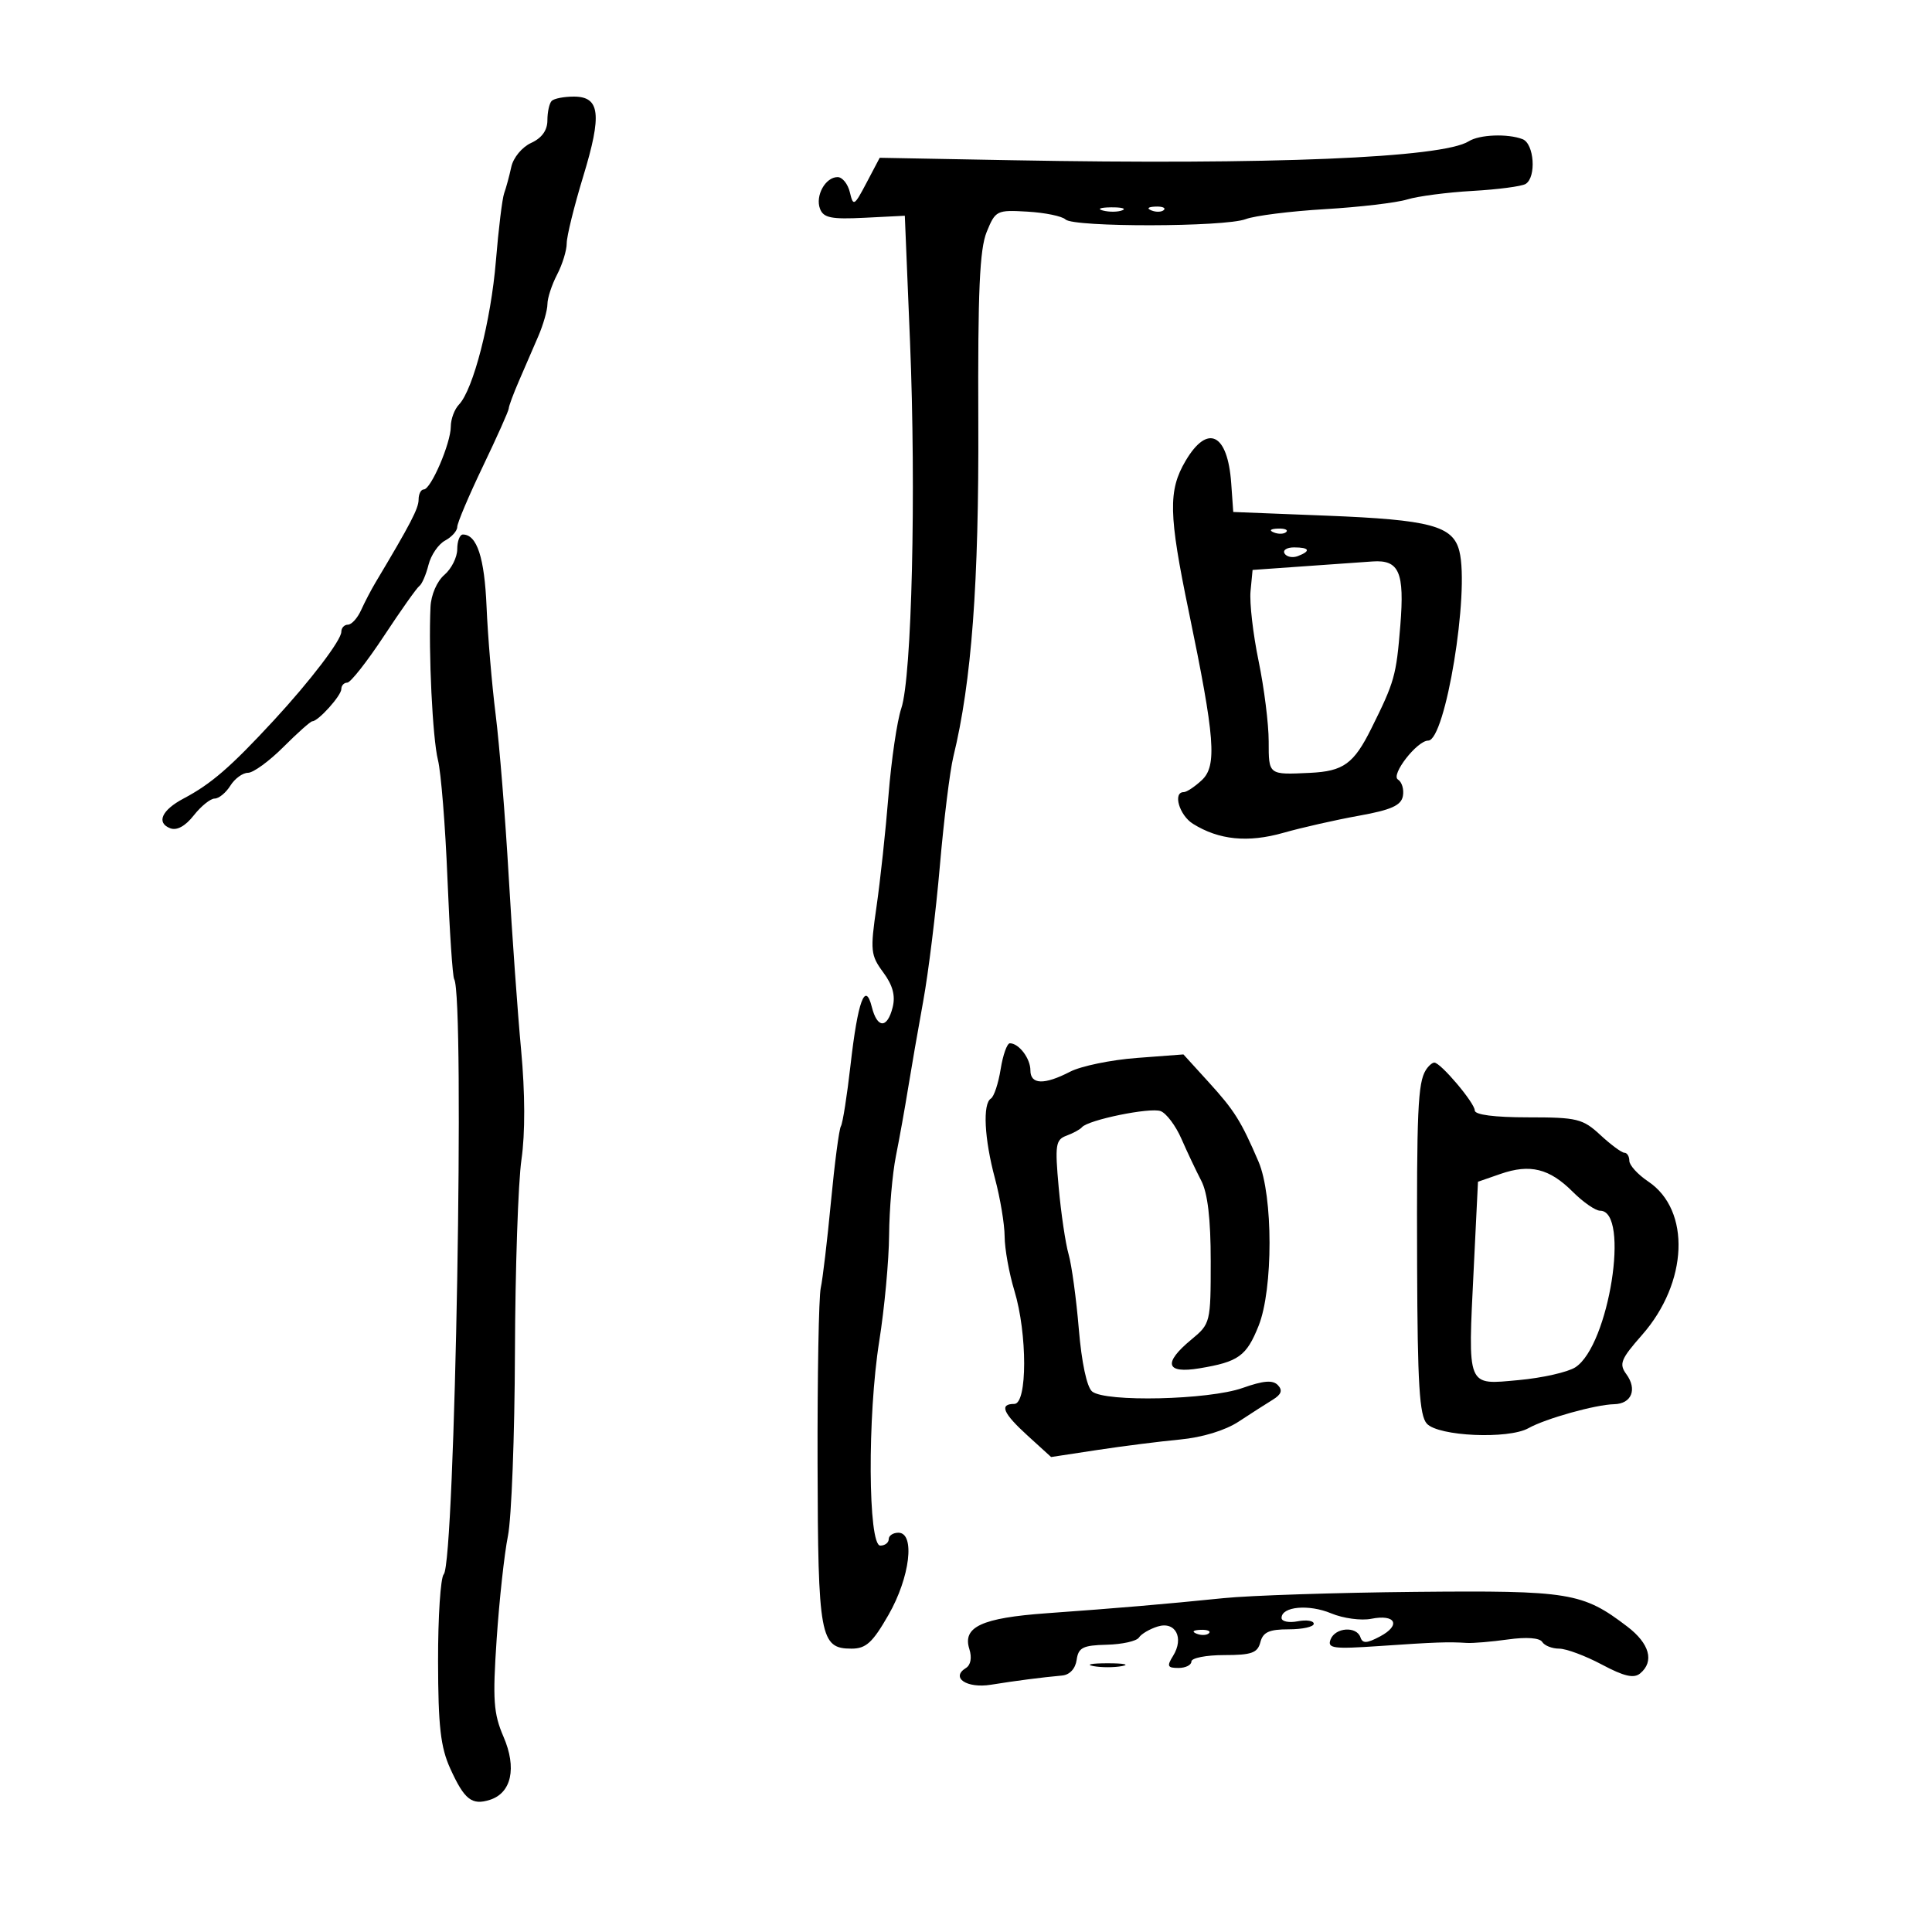 <svg xmlns="http://www.w3.org/2000/svg" width="300" height="300" viewBox="0 0 300 300" version="1.1">
	<path d="M 85.667 15.667 C 85.300 16.033, 85 17.393, 85 18.688 C 85 20.235, 84.135 21.437, 82.476 22.193 C 81.065 22.836, 79.705 24.480, 79.393 25.921 C 79.085 27.340, 78.588 29.175, 78.288 30 C 77.989 30.825, 77.411 35.550, 77.004 40.500 C 76.241 49.797, 73.488 60.507, 71.268 62.821 C 70.571 63.548, 70 65.085, 70 66.235 C 70 68.812, 66.914 76, 65.808 76 C 65.363 76, 65 76.707, 65 77.572 C 65 78.943, 63.761 81.328, 58.293 90.480 C 57.629 91.591, 56.628 93.513, 56.068 94.750 C 55.508 95.987, 54.588 97, 54.025 97 C 53.461 97, 53 97.498, 53 98.106 C 53 99.408, 48.188 105.721, 42.522 111.852 C 35.798 119.127, 32.801 121.723, 28.496 124 C 25.110 125.791, 24.227 127.766, 26.434 128.613 C 27.459 129.006, 28.772 128.288, 30.089 126.613 C 31.220 125.176, 32.679 124, 33.332 124 C 33.985 124, 35.081 123.100, 35.768 122 C 36.455 120.900, 37.688 120, 38.508 120 C 39.329 120, 41.800 118.200, 44 116 C 46.200 113.800, 48.225 112, 48.500 112 C 49.414 112, 53 108.016, 53 107 C 53 106.450, 53.415 106, 53.923 106 C 54.431 106, 56.996 102.738, 59.624 98.750 C 62.252 94.763, 64.726 91.270, 65.122 90.990 C 65.518 90.709, 66.154 89.235, 66.536 87.714 C 66.918 86.192, 68.078 84.493, 69.115 83.938 C 70.152 83.384, 71 82.433, 71 81.826 C 71 81.219, 72.800 76.969, 75 72.381 C 77.200 67.794, 79 63.762, 79 63.421 C 79 63.081, 79.713 61.159, 80.583 59.151 C 81.454 57.143, 82.804 54.022, 83.583 52.216 C 84.363 50.410, 85.003 48.160, 85.006 47.216 C 85.010 46.272, 85.685 44.211, 86.506 42.636 C 87.328 41.060, 88 38.875, 88 37.780 C 88 36.685, 89.154 32.007, 90.564 27.384 C 93.502 17.751, 93.177 15, 89.099 15 C 87.578 15, 86.033 15.300, 85.667 15.667 M 228.065 21.939 C 223.992 24.516, 197.240 25.624, 157.050 24.879 L 136.601 24.500 134.564 28.365 C 132.645 32.006, 132.494 32.093, 131.968 29.865 C 131.661 28.564, 130.804 27.500, 130.064 27.500 C 128.167 27.500, 126.558 30.406, 127.334 32.429 C 127.872 33.830, 129.091 34.075, 134.244 33.815 L 140.500 33.500 141.305 53 C 142.272 76.388, 141.588 105.158, 139.950 110 C 139.300 111.925, 138.406 118, 137.965 123.500 C 137.523 129, 136.684 136.792, 136.100 140.816 C 135.114 147.608, 135.189 148.337, 137.148 150.986 C 138.630 152.991, 139.065 154.606, 138.610 156.420 C 137.775 159.745, 136.220 159.723, 135.379 156.374 C 134.353 152.286, 133.201 155.425, 132.068 165.392 C 131.526 170.157, 130.854 174.427, 130.574 174.880 C 130.294 175.333, 129.600 180.608, 129.031 186.602 C 128.461 192.596, 127.747 198.625, 127.444 200 C 127.140 201.375, 126.918 213.648, 126.951 227.272 C 127.016 254.203, 127.346 256, 132.220 256 C 134.476 256, 135.491 255.073, 137.970 250.750 C 141.307 244.932, 142.139 238, 139.500 238 C 138.675 238, 138 238.450, 138 239 C 138 239.550, 137.412 240, 136.692 240 C 134.785 240, 134.681 219.852, 136.528 208.261 C 137.337 203.179, 138.027 195.754, 138.060 191.761 C 138.092 187.767, 138.569 182.250, 139.119 179.500 C 139.669 176.750, 140.518 172.025, 141.005 169 C 141.493 165.975, 142.552 159.878, 143.358 155.451 C 144.165 151.024, 145.328 141.574, 145.942 134.451 C 146.557 127.328, 147.499 119.700, 148.035 117.500 C 150.876 105.850, 152.015 90.564, 151.911 65.483 C 151.828 45.234, 152.116 38.701, 153.210 36.020 C 154.574 32.677, 154.765 32.583, 159.558 32.864 C 162.276 33.024, 164.927 33.570, 165.450 34.077 C 166.715 35.306, 190.173 35.265, 193.427 34.028 C 194.833 33.493, 200.375 32.795, 205.742 32.478 C 211.109 32.160, 216.850 31.484, 218.500 30.975 C 220.150 30.467, 224.717 29.869, 228.650 29.646 C 232.582 29.424, 236.295 28.936, 236.900 28.562 C 238.593 27.516, 238.232 22.303, 236.418 21.607 C 234.105 20.719, 229.717 20.893, 228.065 21.939 M 171.269 32.693 C 172.242 32.947, 173.592 32.930, 174.269 32.656 C 174.946 32.382, 174.150 32.175, 172.500 32.195 C 170.850 32.215, 170.296 32.439, 171.269 32.693 M 178.813 32.683 C 179.534 32.972, 180.397 32.936, 180.729 32.604 C 181.061 32.272, 180.471 32.036, 179.417 32.079 C 178.252 32.127, 178.015 32.364, 178.813 32.683 M 184.099 71.557 C 181.378 76.168, 181.457 79.845, 184.601 95 C 188.670 114.620, 189.001 118.921, 186.612 121.147 C 185.518 122.166, 184.258 123, 183.811 123 C 182.073 123, 183.119 126.593, 185.243 127.920 C 189.270 130.435, 193.775 130.884, 199.280 129.320 C 202.151 128.504, 207.421 127.311, 210.990 126.669 C 216.010 125.765, 217.562 125.074, 217.839 123.620 C 218.036 122.586, 217.691 121.427, 217.072 121.044 C 215.908 120.325, 220.047 115, 221.770 115 C 224.439 115, 228.221 91.999, 226.608 85.573 C 225.622 81.645, 222.113 80.709, 206 80.073 L 191.500 79.500 191.181 75.020 C 190.631 67.291, 187.515 65.767, 184.099 71.557 M 197.813 82.683 C 198.534 82.972, 199.397 82.936, 199.729 82.604 C 200.061 82.272, 199.471 82.036, 198.417 82.079 C 197.252 82.127, 197.015 82.364, 197.813 82.683 M 71 85.278 C 71 86.531, 70.100 88.326, 69 89.268 C 67.851 90.252, 66.935 92.368, 66.848 94.240 C 66.519 101.281, 67.170 114.680, 68.002 118 C 68.484 119.925, 69.149 128.210, 69.480 136.411 C 69.810 144.612, 70.280 151.644, 70.524 152.038 C 72.195 154.743, 70.657 242.614, 68.906 244.450 C 68.408 244.973, 68.010 251.048, 68.022 257.950 C 68.040 268.050, 68.410 271.305, 69.918 274.627 C 72.108 279.450, 73.270 280.367, 76.066 279.479 C 79.428 278.412, 80.271 274.520, 78.188 269.690 C 76.630 266.079, 76.483 263.981, 77.122 254.500 C 77.529 248.450, 78.317 241.250, 78.872 238.500 C 79.427 235.750, 79.917 222.925, 79.960 210 C 80.004 197.075, 80.459 183.600, 80.972 180.055 C 81.559 175.993, 81.540 169.708, 80.920 163.055 C 80.379 157.250, 79.509 145.075, 78.986 136 C 78.463 126.925, 77.556 115.675, 76.969 111 C 76.382 106.325, 75.745 98.777, 75.554 94.227 C 75.232 86.579, 74.060 83, 71.878 83 C 71.395 83, 71 84.025, 71 85.278 M 199.473 85.956 C 199.798 86.482, 200.725 86.659, 201.532 86.349 C 203.599 85.556, 203.356 85, 200.941 85 C 199.809 85, 199.148 85.430, 199.473 85.956 M 202.500 87.933 L 194.500 88.500 194.184 91.785 C 194.010 93.591, 194.573 98.477, 195.434 102.642 C 196.295 106.806, 197 112.416, 197 115.107 C 197 120.361, 196.940 120.315, 203.404 120.009 C 208.609 119.763, 210.210 118.606, 212.938 113.122 C 216.551 105.858, 216.808 104.945, 217.441 97.125 C 218.110 88.845, 217.264 86.895, 213.128 87.183 C 211.682 87.284, 206.900 87.622, 202.500 87.933 M 155.380 166.022 C 155.027 168.234, 154.346 170.286, 153.869 170.581 C 152.565 171.387, 152.841 176.820, 154.500 183 C 155.312 186.025, 155.986 190.075, 155.999 192 C 156.011 193.925, 156.692 197.709, 157.511 200.409 C 159.543 207.107, 159.536 218, 157.500 218 C 155.119 218, 155.727 219.430, 159.608 222.962 L 163.217 226.246 170.358 225.158 C 174.286 224.560, 180.070 223.828, 183.212 223.531 C 186.699 223.202, 190.253 222.117, 192.338 220.746 C 194.215 219.511, 196.595 217.984, 197.626 217.354 C 198.971 216.530, 199.198 215.890, 198.431 215.084 C 197.642 214.256, 196.198 214.373, 192.931 215.528 C 187.692 217.381, 171.611 217.752, 169.580 216.067 C 168.765 215.390, 167.950 211.561, 167.518 206.376 C 167.125 201.661, 166.411 196.433, 165.931 194.759 C 165.450 193.084, 164.758 188.412, 164.393 184.378 C 163.793 177.762, 163.913 176.973, 165.614 176.344 C 166.651 175.960, 167.725 175.373, 168 175.040 C 168.945 173.896, 178.614 171.915, 180.229 172.535 C 181.118 172.876, 182.567 174.807, 183.449 176.827 C 184.331 178.847, 185.716 181.774, 186.526 183.331 C 187.528 185.256, 188 189.262, 188 195.842 C 188 205.380, 187.956 205.558, 185 208 C 180.555 211.672, 181.021 213.338, 186.250 212.472 C 192.317 211.467, 193.551 210.581, 195.434 205.873 C 197.706 200.196, 197.697 185.669, 195.418 180.369 C 192.697 174.040, 191.689 172.437, 187.630 167.979 L 183.761 163.729 176.497 164.279 C 172.502 164.581, 167.853 165.542, 166.166 166.414 C 162.141 168.496, 160 168.421, 160 166.200 C 160 164.352, 158.215 162, 156.812 162 C 156.378 162, 155.734 163.810, 155.380 166.022 M 221.387 166.182 C 220.163 168.163, 219.968 172.583, 220.049 196.492 C 220.112 214.936, 220.410 219.796, 221.557 221.062 C 223.338 223.031, 234.211 223.516, 237.337 221.767 C 240.009 220.271, 247.756 218.104, 250.643 218.044 C 253.350 217.988, 254.263 215.741, 252.537 213.381 C 251.372 211.788, 251.668 211.048, 254.973 207.294 C 262.130 199.163, 262.582 187.916, 255.932 183.460 C 254.322 182.382, 253.004 180.938, 253.003 180.250 C 253.001 179.563, 252.658 179, 252.240 179 C 251.822 179, 250.144 177.762, 248.511 176.250 C 245.770 173.711, 244.908 173.500, 237.271 173.500 C 232.063 173.500, 228.999 173.104, 229 172.430 C 229 171.268, 223.702 165, 222.720 165 C 222.389 165, 221.789 165.532, 221.387 166.182 M 233 182.285 L 229.500 183.500 228.839 197 C 227.926 215.667, 227.674 215.046, 235.847 214.297 C 239.506 213.961, 243.457 213.067, 244.627 212.309 C 249.845 208.929, 253.152 188, 248.469 188 C 247.745 188, 245.827 186.673, 244.205 185.051 C 240.594 181.440, 237.579 180.695, 233 182.285 M 190 248.159 C 180.574 249.116, 173.904 249.685, 162.500 250.506 C 152.450 251.230, 149.430 252.627, 150.516 256.051 C 150.945 257.404, 150.739 258.544, 149.979 259.013 C 147.567 260.504, 150.125 262.209, 153.868 261.605 C 157.714 260.985, 161.744 260.464, 164.930 260.175 C 166.101 260.069, 166.987 259.114, 167.180 257.750 C 167.453 255.830, 168.139 255.484, 171.853 255.393 C 174.247 255.334, 176.497 254.832, 176.853 254.278 C 177.209 253.723, 178.515 252.953, 179.755 252.566 C 182.524 251.702, 183.901 254.328, 182.149 257.132 C 181.156 258.723, 181.281 259, 182.992 259 C 184.096 259, 185 258.550, 185 258 C 185 257.450, 187.292 257, 190.094 257 C 194.346 257, 195.274 256.670, 195.710 255 C 196.120 253.433, 197.074 253, 200.117 253 C 202.252 253, 204 252.612, 204 252.139 C 204 251.665, 202.875 251.492, 201.500 251.755 C 200.125 252.018, 199 251.783, 199 251.233 C 199 249.457, 203.222 249.066, 206.700 250.519 C 208.561 251.297, 211.361 251.678, 212.921 251.366 C 216.711 250.608, 217.590 252.348, 214.302 254.099 C 212.244 255.196, 211.582 255.228, 211.253 254.250 C 210.654 252.467, 207.328 252.702, 206.609 254.578 C 206.077 255.963, 207.010 256.087, 214.252 255.591 C 222.906 254.998, 224.881 254.928, 227.750 255.112 C 228.713 255.174, 231.600 254.931, 234.166 254.572 C 237.026 254.173, 239.082 254.323, 239.475 254.960 C 239.829 255.532, 241.012 256, 242.105 256 C 243.198 256, 246.179 257.111, 248.730 258.469 C 252.188 260.310, 253.704 260.661, 254.684 259.847 C 256.913 257.997, 256.153 255.218, 252.696 252.582 C 245.743 247.278, 243.767 246.955, 219.748 247.184 C 207.512 247.302, 194.125 247.740, 190 248.159 M 185.813 253.683 C 186.534 253.972, 187.397 253.936, 187.729 253.604 C 188.061 253.272, 187.471 253.036, 186.417 253.079 C 185.252 253.127, 185.015 253.364, 185.813 253.683 M 169.750 258.706 C 170.988 258.944, 173.012 258.944, 174.250 258.706 C 175.488 258.467, 174.475 258.272, 172 258.272 C 169.525 258.272, 168.512 258.467, 169.750 258.706" stroke="none" fill="black" fill-rule="evenodd"/>
</svg>